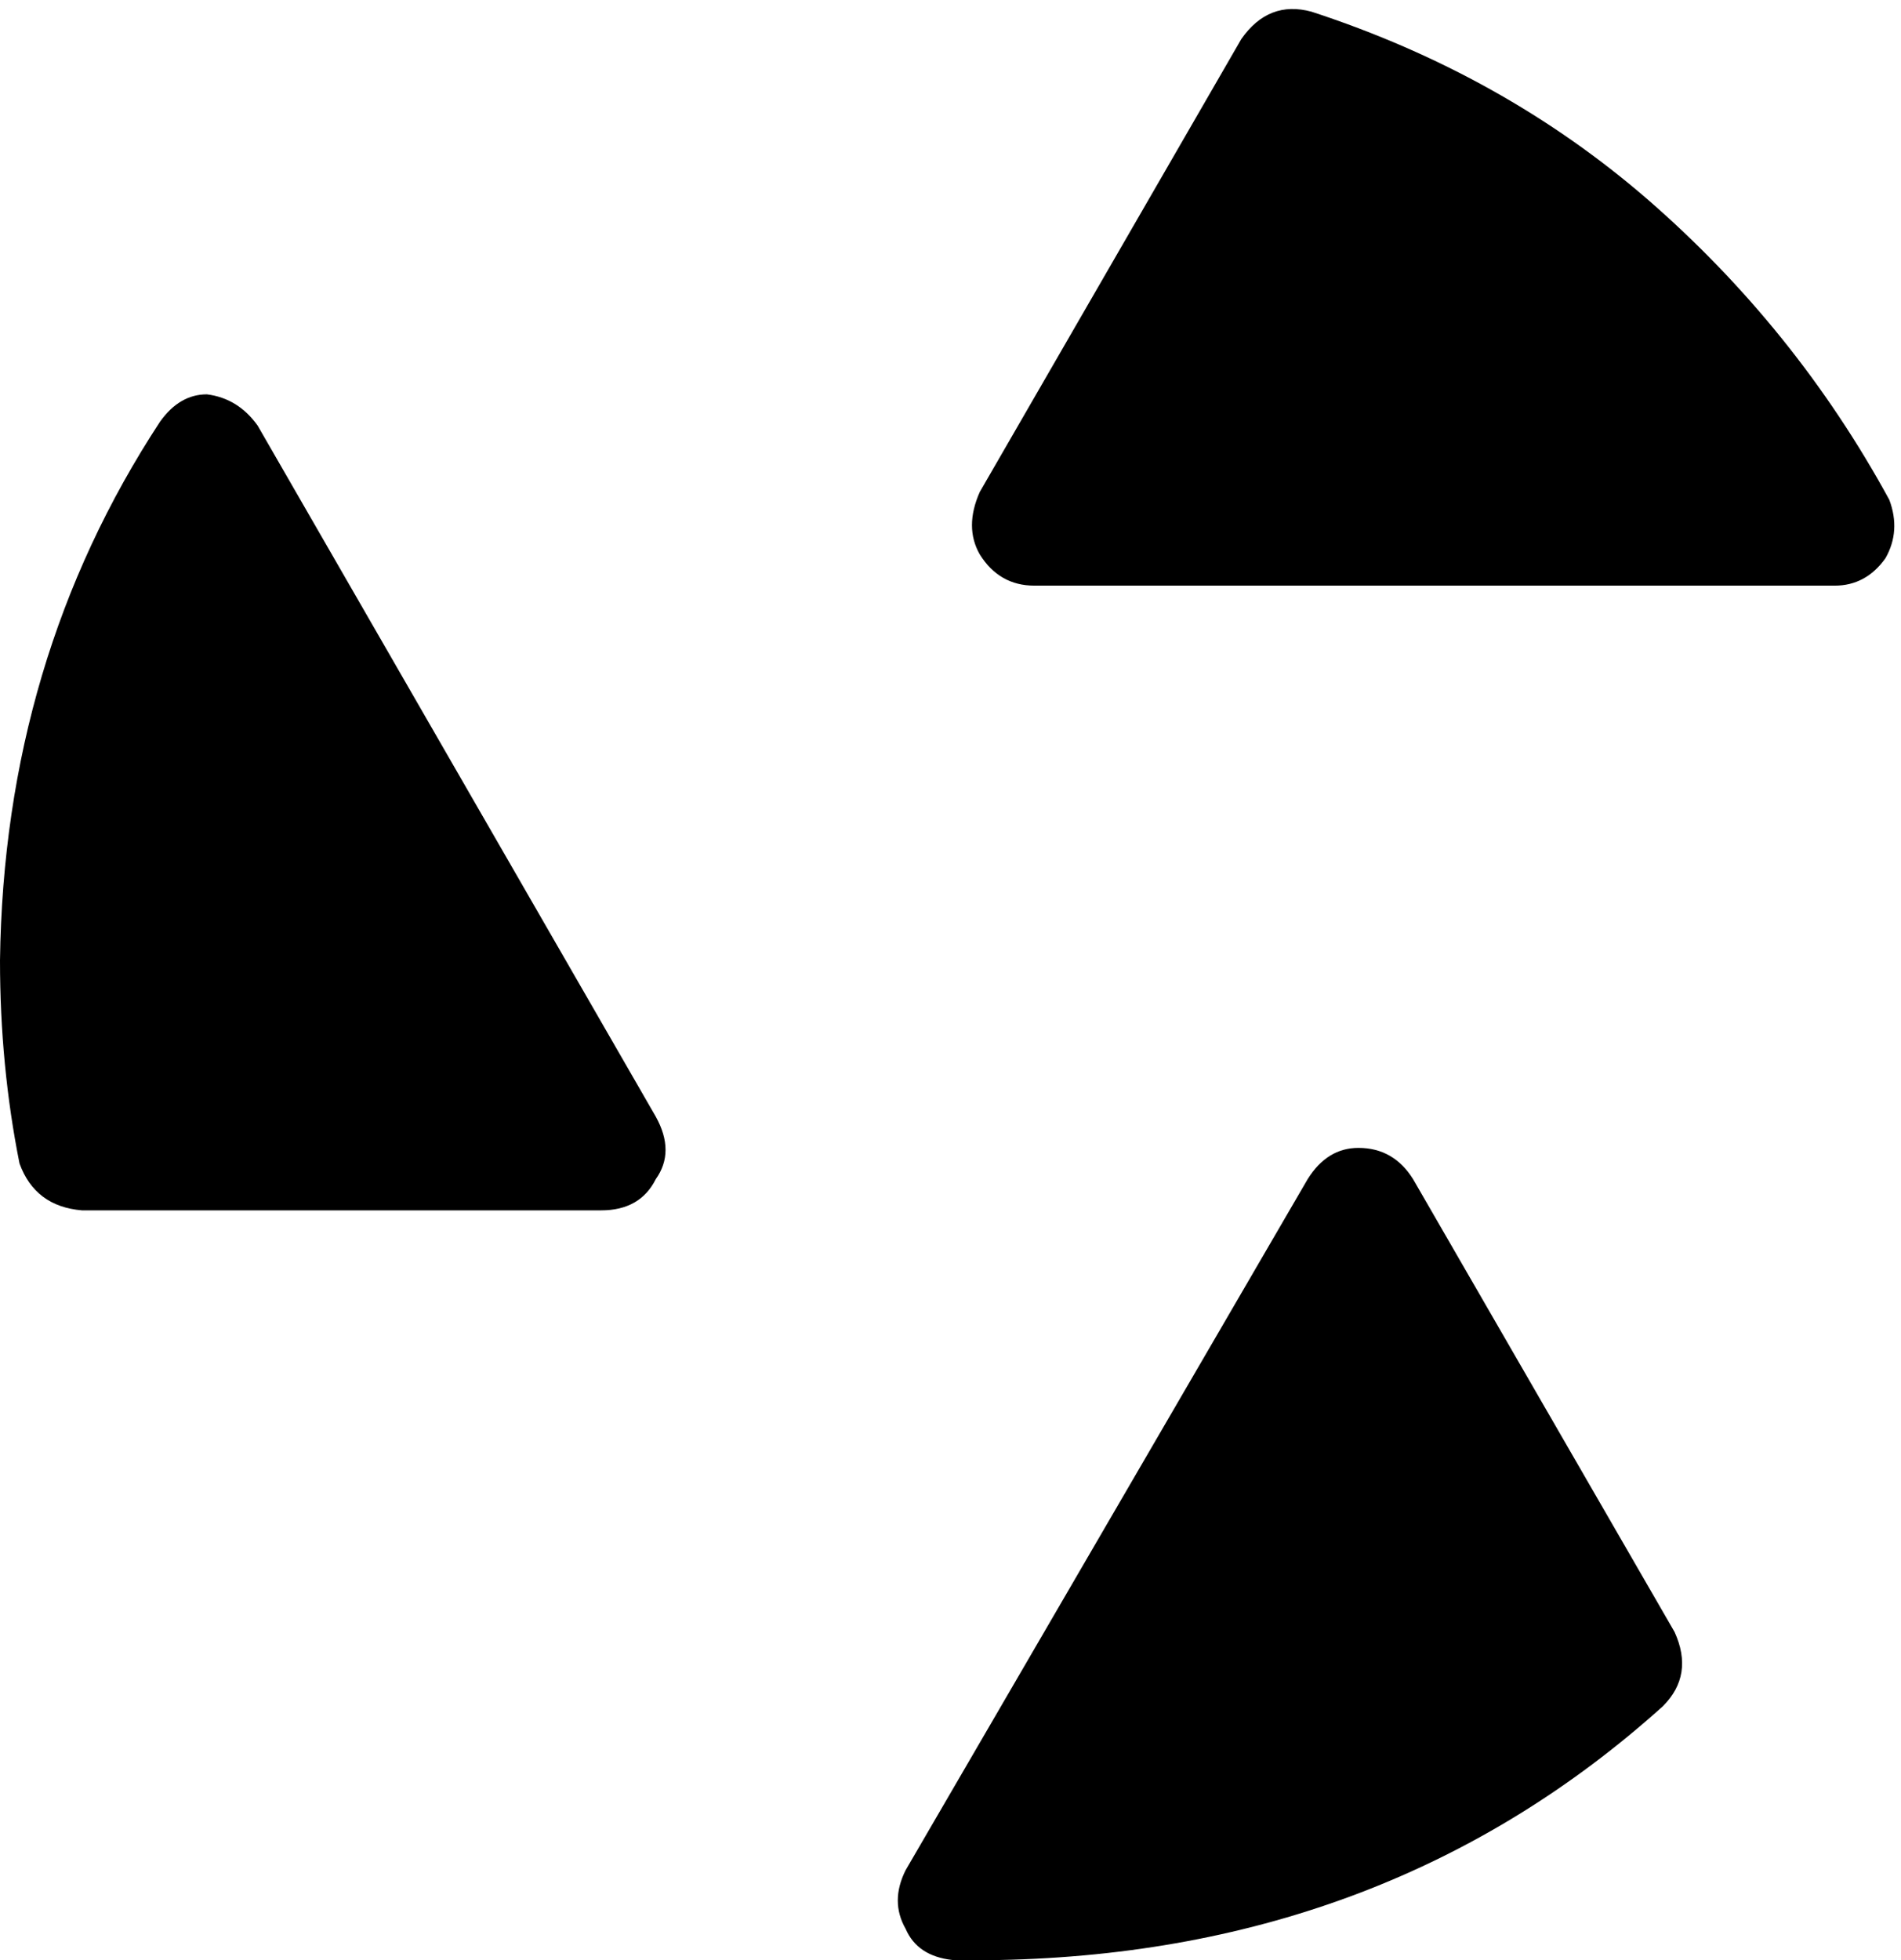<svg xmlns="http://www.w3.org/2000/svg" viewBox="0 0 487 502">
    <path d="M 336 3 Q 385 19 422 51 L 422 51 Q 460 84 484 128 Q 487 136 483 143 Q 478 150 470 150 L 265 150 Q 256 150 251 142 Q 247 135 251 126 L 318 10 Q 325 0 336 3 L 336 3 Z M 0 246 Q 1 169 41 108 Q 46 101 53 101 Q 61 102 66 109 L 168 286 Q 173 295 168 302 Q 164 310 154 310 L 21 310 Q 9 309 5 298 Q 0 273 0 246 L 0 246 Z M 256 502 Q 250 502 244 502 Q 235 501 232 494 Q 228 487 232 479 L 335 302 Q 340 294 348 294 Q 357 294 362 302 L 429 418 Q 434 429 426 437 Q 356 500 256 502 L 256 502 Z"/>
</svg>
